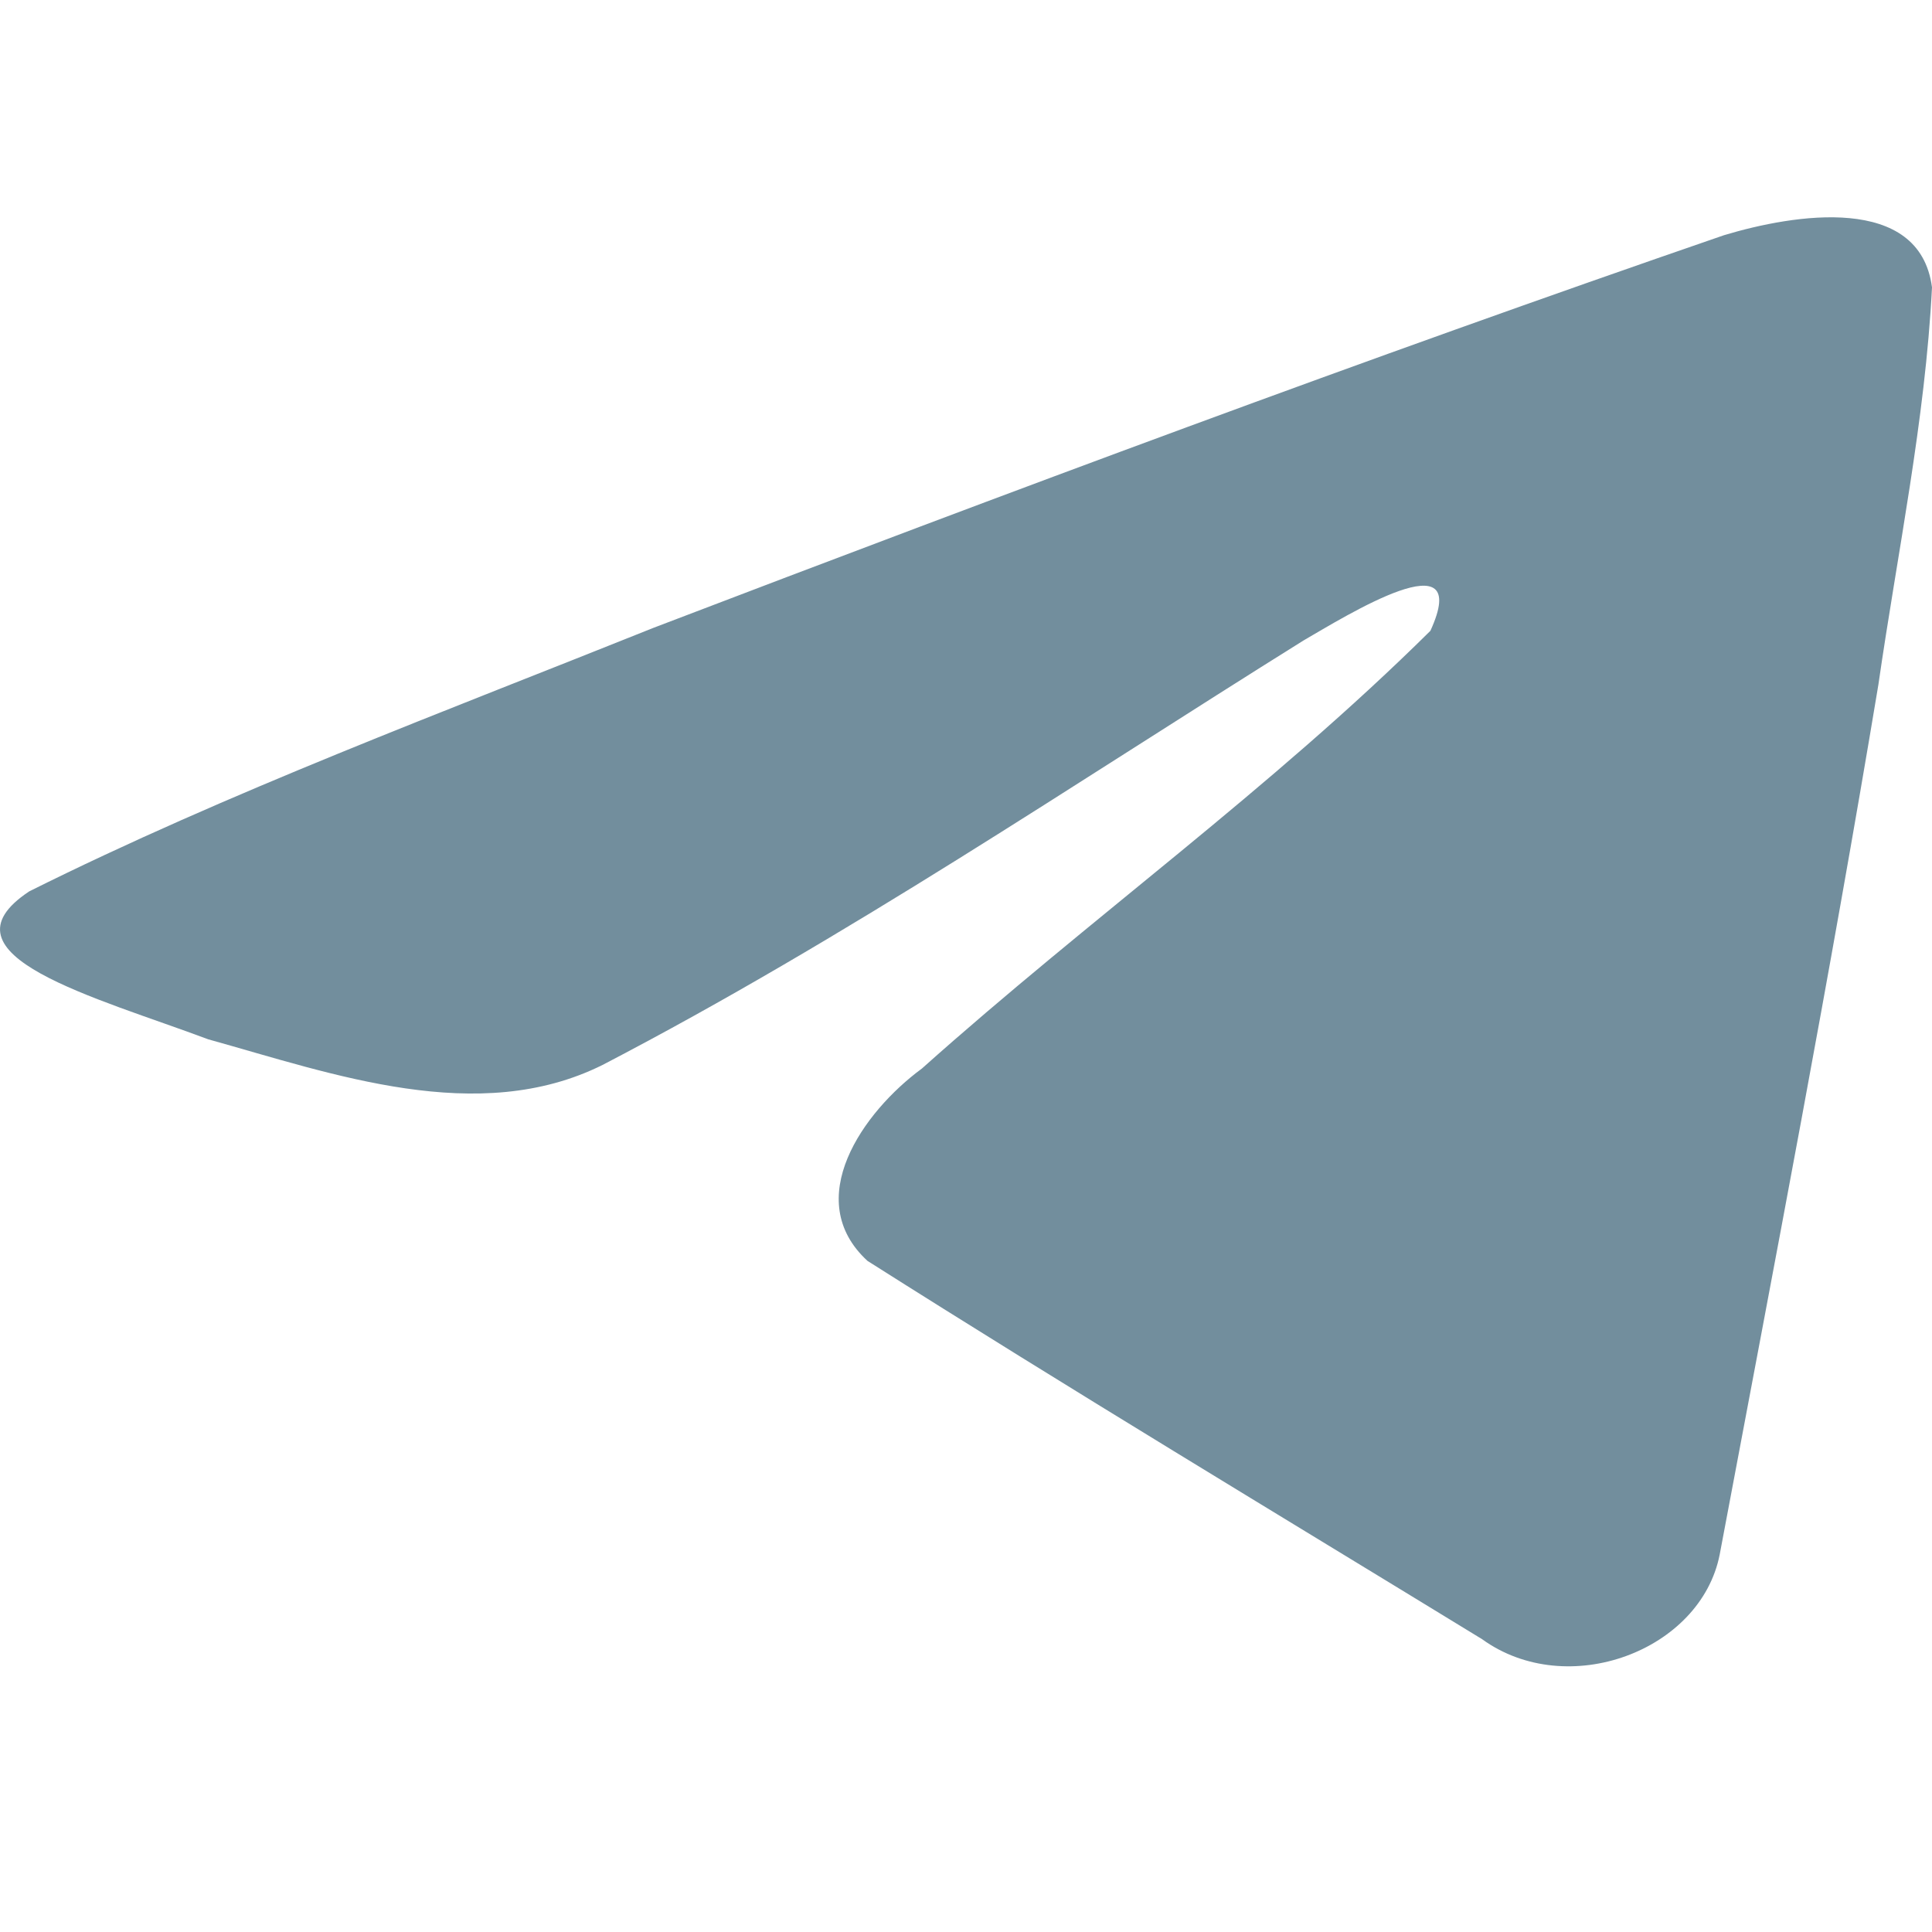<svg width="16" height="16" viewBox="0 0 16 16" fill="none" xmlns="http://www.w3.org/2000/svg">
<path d="M0.242 7.382C1.879 6.565 3.706 5.884 5.413 5.199C8.35 4.077 11.299 2.974 14.277 1.948C14.857 1.773 15.898 1.602 16 2.38C15.944 3.481 15.714 4.575 15.556 5.67C15.156 8.076 14.693 10.475 14.242 12.873C14.086 13.672 12.981 14.086 12.274 13.575C10.574 12.535 8.862 11.506 7.184 10.442C6.634 9.936 7.144 9.21 7.635 8.849C9.034 7.599 10.519 6.538 11.846 5.224C12.204 4.441 11.146 5.101 10.797 5.303C8.881 6.499 7.011 7.768 4.991 8.819C3.959 9.333 2.756 8.894 1.724 8.607C0.799 8.26 -0.556 7.911 0.242 7.382L0.242 7.382Z" fill="#728E9D"/>
</svg>

